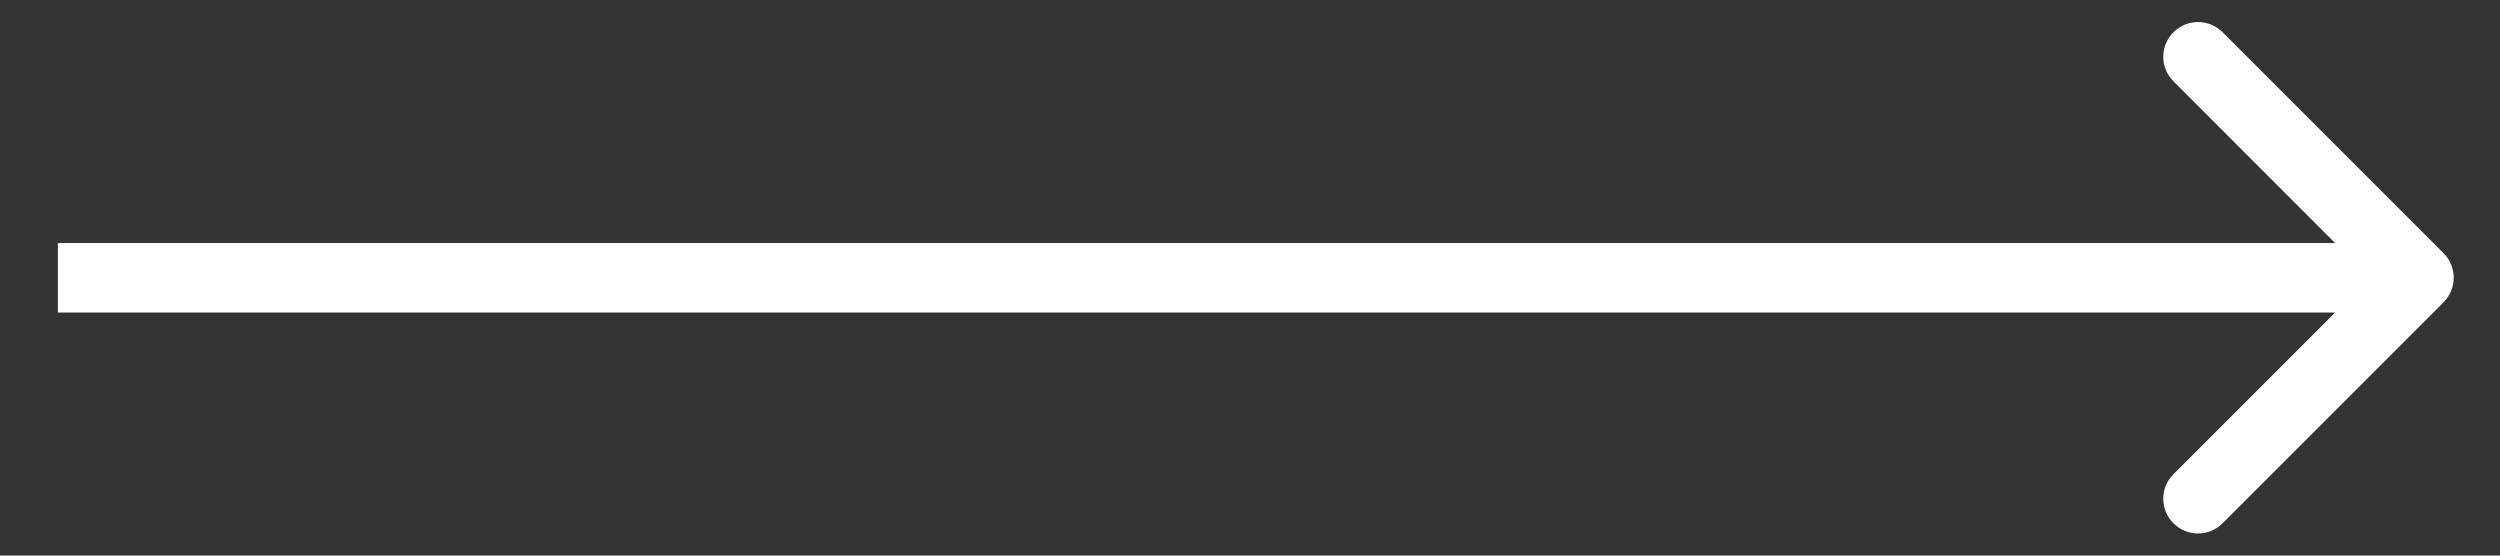 <svg width="36" height="8" viewBox="0 0 36 8" fill="none" xmlns="http://www.w3.org/2000/svg">
<rect x="0" y="0" width="36" height="8" fill="#333333" stroke="none"/>
<path fill-rule="evenodd" clip-rule="evenodd" d="M32.005 0.464L35.187 3.646C35.382 3.842 35.382 4.158 35.187 4.353L32.005 7.535C31.81 7.731 31.493 7.731 31.298 7.535C31.102 7.34 31.102 7.024 31.298 6.828L33.626 4.5H0.833V3.5H33.626L31.298 1.171C31.102 0.976 31.102 0.66 31.298 0.464C31.493 0.269 31.81 0.269 32.005 0.464Z" fill="white"/>
</svg>
